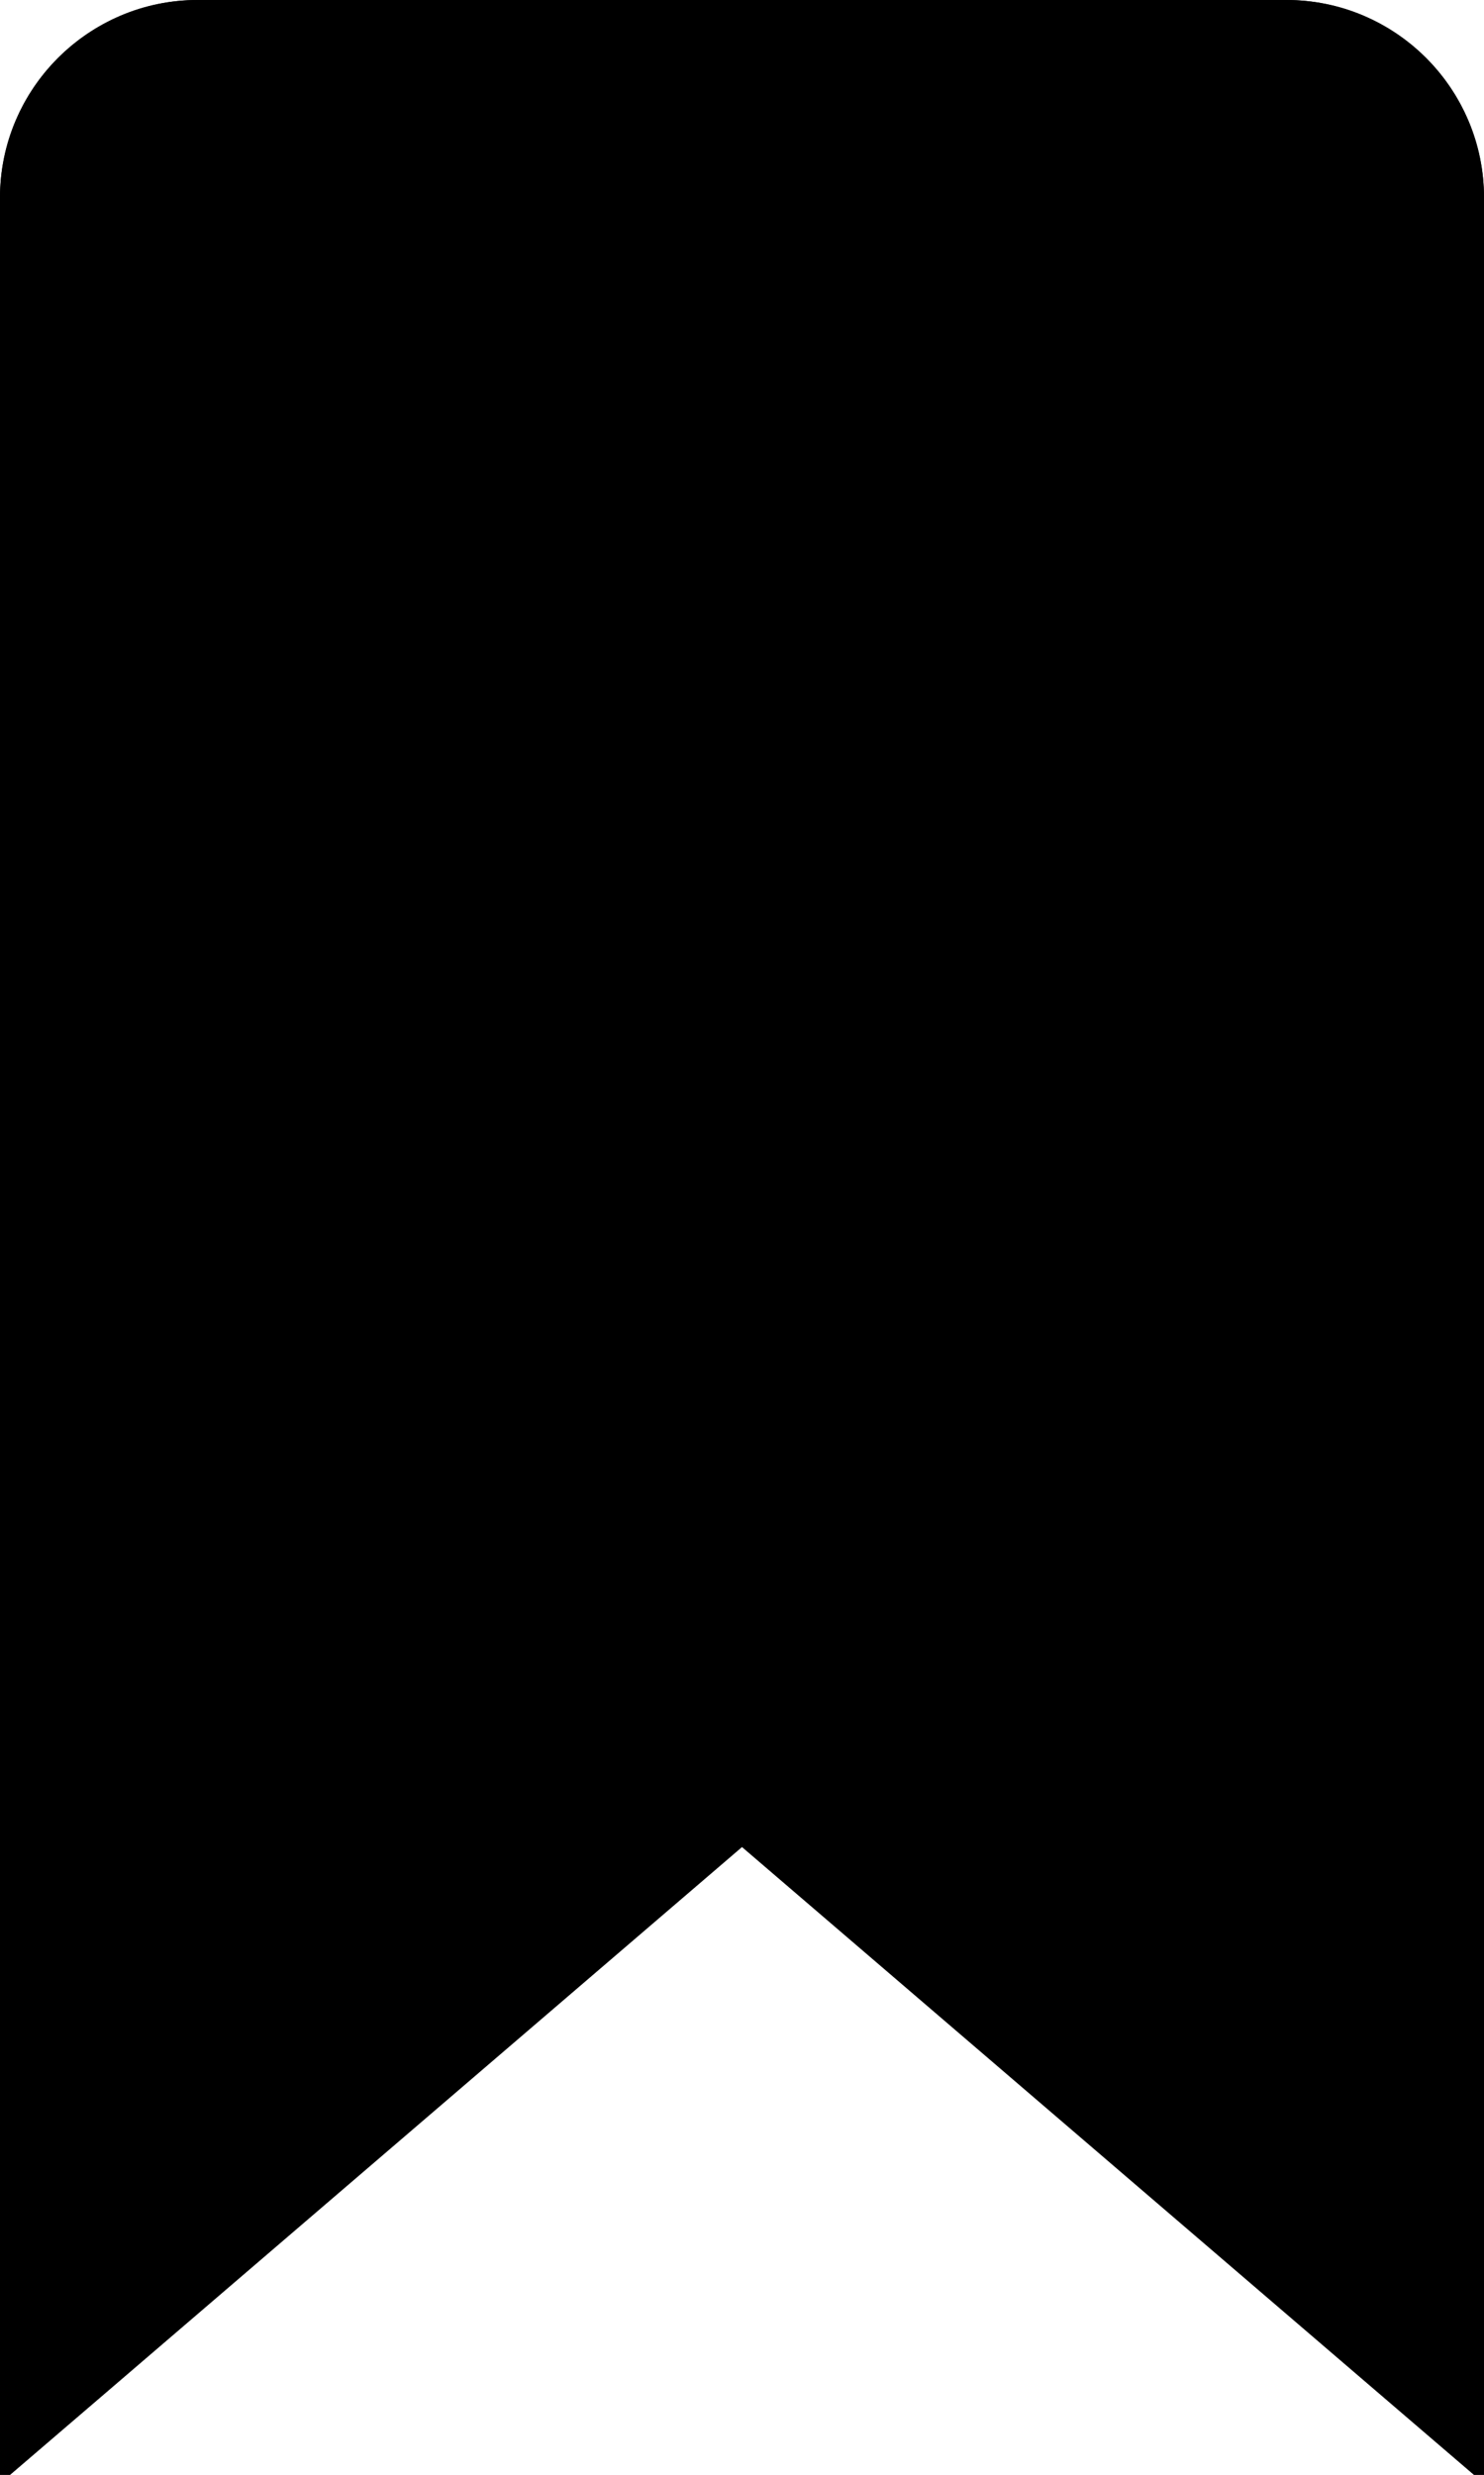 <?xml version="1.0" encoding="UTF-8"?>
<svg width="30px" height="50px" viewBox="0 0 30 50" version="1.1" xmlns="http://www.w3.org/2000/svg" xmlns:xlink="http://www.w3.org/1999/xlink">
    <!-- Generator: Sketch 40.1 (33804) - http://www.bohemiancoding.com/sketch -->
    <title>bookmark_fill</title>
    <desc>Created with Sketch.</desc>
    <defs></defs>
    <g id="Page-1" stroke="none" stroke-width="1" fill="none" fill-rule="evenodd">
        <g id="bookmark_fill">
            <path d="M15,36 L1,48 L1,3.994 C1,2.34 2.35,1 3.996,1 L26.004,1 C27.658,1 29,2.343 29,3.994 L29,48 L15,36 Z" id="Path-14" stroke="#000000" stroke-width="2"></path>
            <path d="M28.349,48.759 L30,50.174 L30,48 L30,3.994 C30,1.79 28.21,0 26.004,0 L3.996,0 C1.796,0 0,1.79 0,3.994 L0,48 L2.22044605e-16,50.174 L1.651,48.759 L15,37.31 L28.349,48.759 Z" id="Path" fill="#000000"></path>
        </g>
    </g>
</svg>
